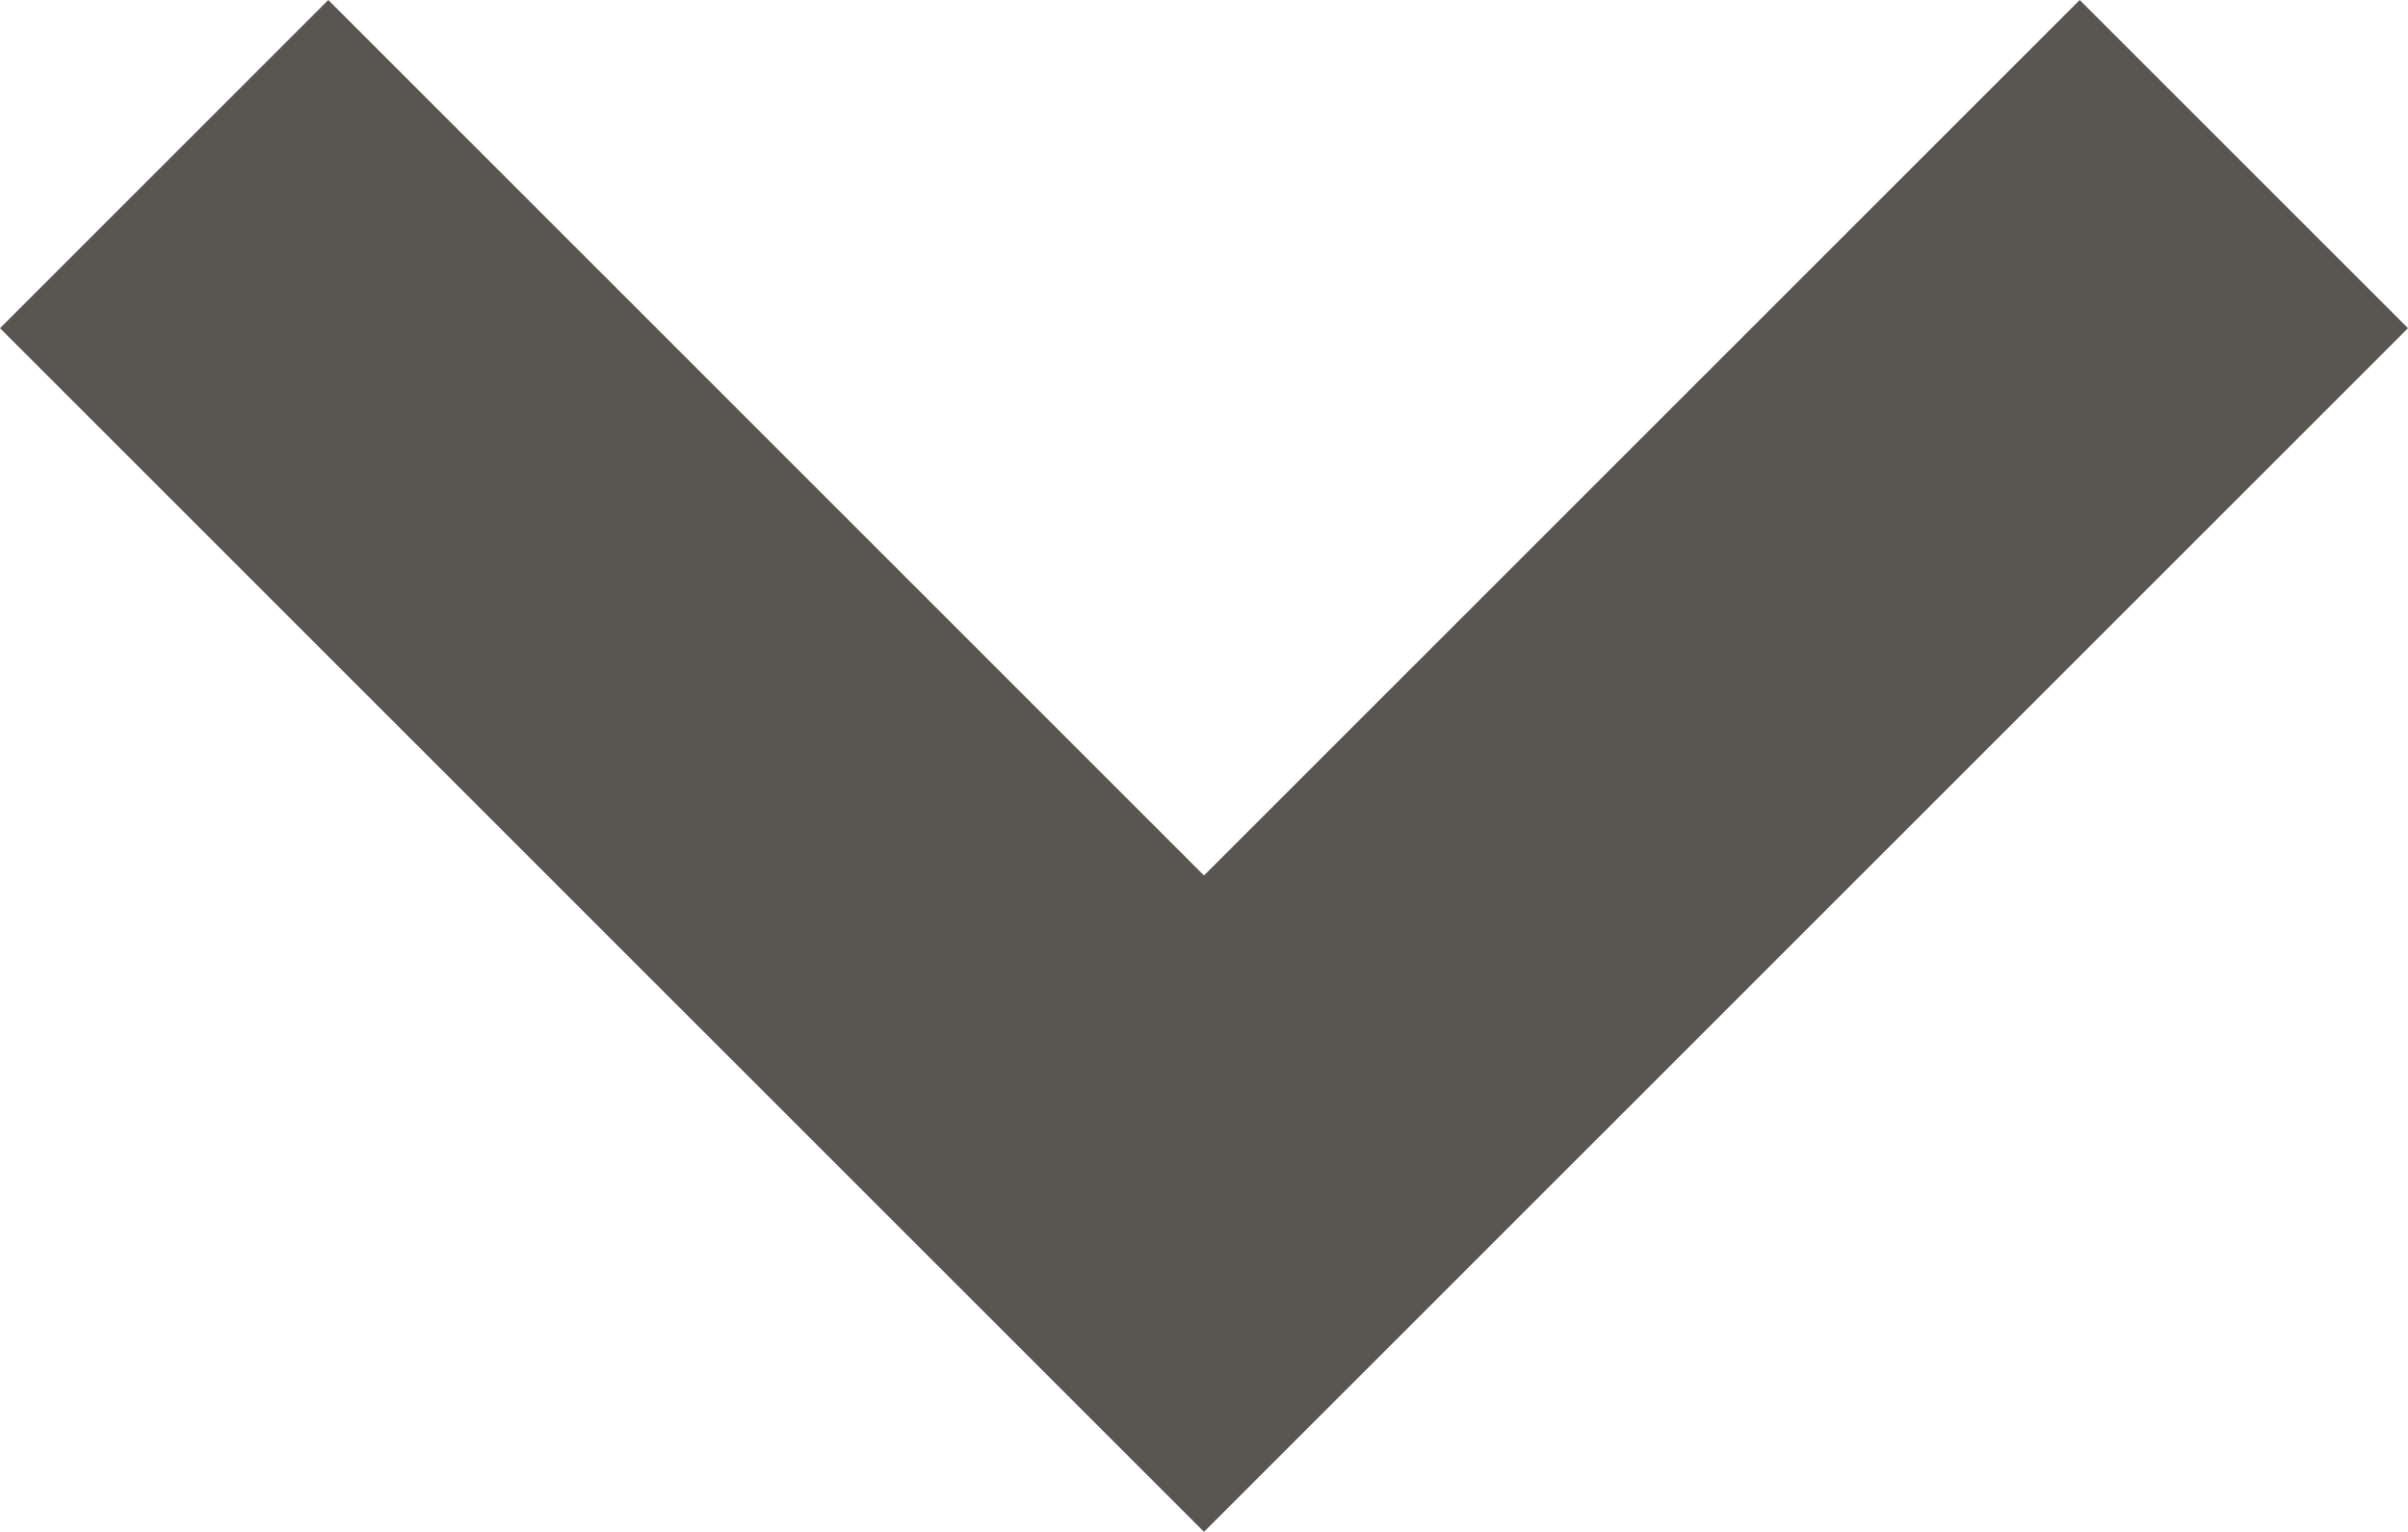 <svg xmlns="http://www.w3.org/2000/svg" width="190.154" height="121" viewBox="0 0 190.154 121">
  <path id="Path_11" data-name="Path 11" d="M164.23,93.1,95.077,162.254,25.923,93.1,0,119.023,95.077,214.1l95.077-95.077Z" transform="translate(0 -93.1)" fill="#595551"/>
</svg>
